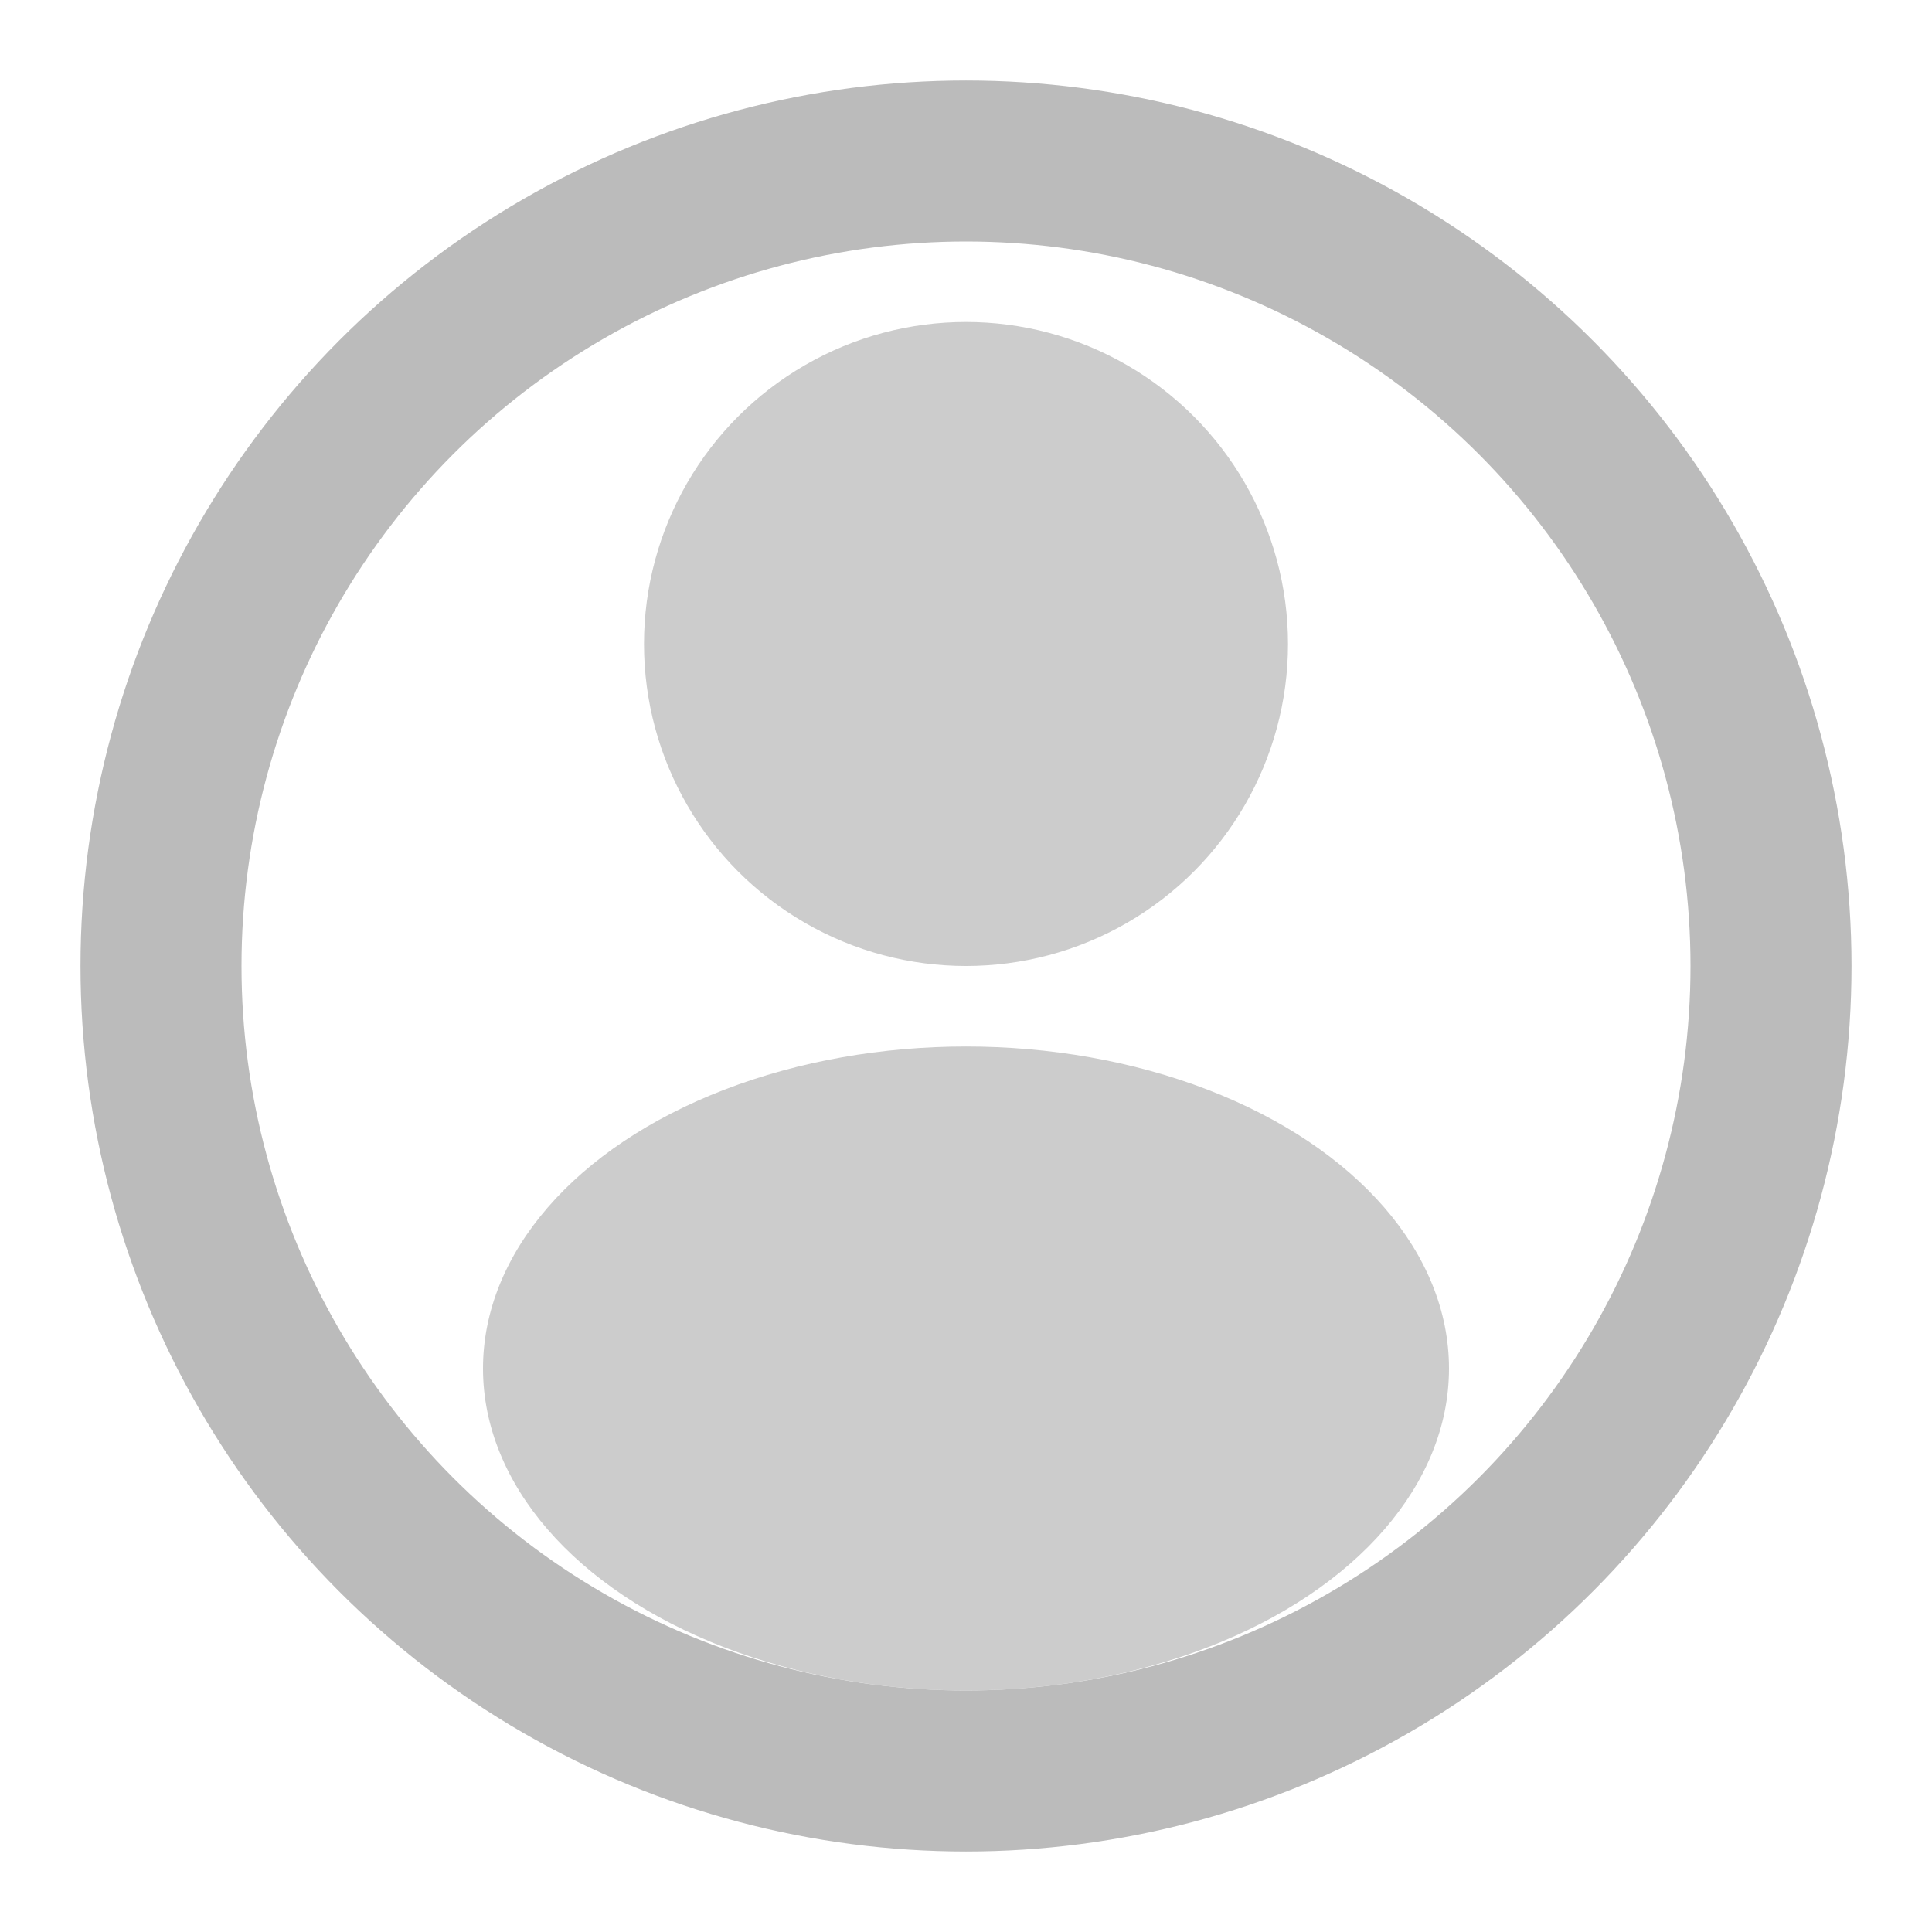 <svg
  xmlns="http://www.w3.org/2000/svg"
  viewBox="0 0 24 24"
  width="100"
  height="100"
  fill="currentColor"
>
  <!-- Circle for the head -->
  <circle cx="12" cy="8" r="4" fill="#ccc" />
  
  <!-- Oval for the body -->
  <ellipse cx="12" cy="17" rx="6" ry="4" fill="#ccc" />
  
  <!-- Background circle -->
  <circle cx="12" cy="12" r="10" stroke="#bbb" stroke-width="2" fill="none" />
</svg>
